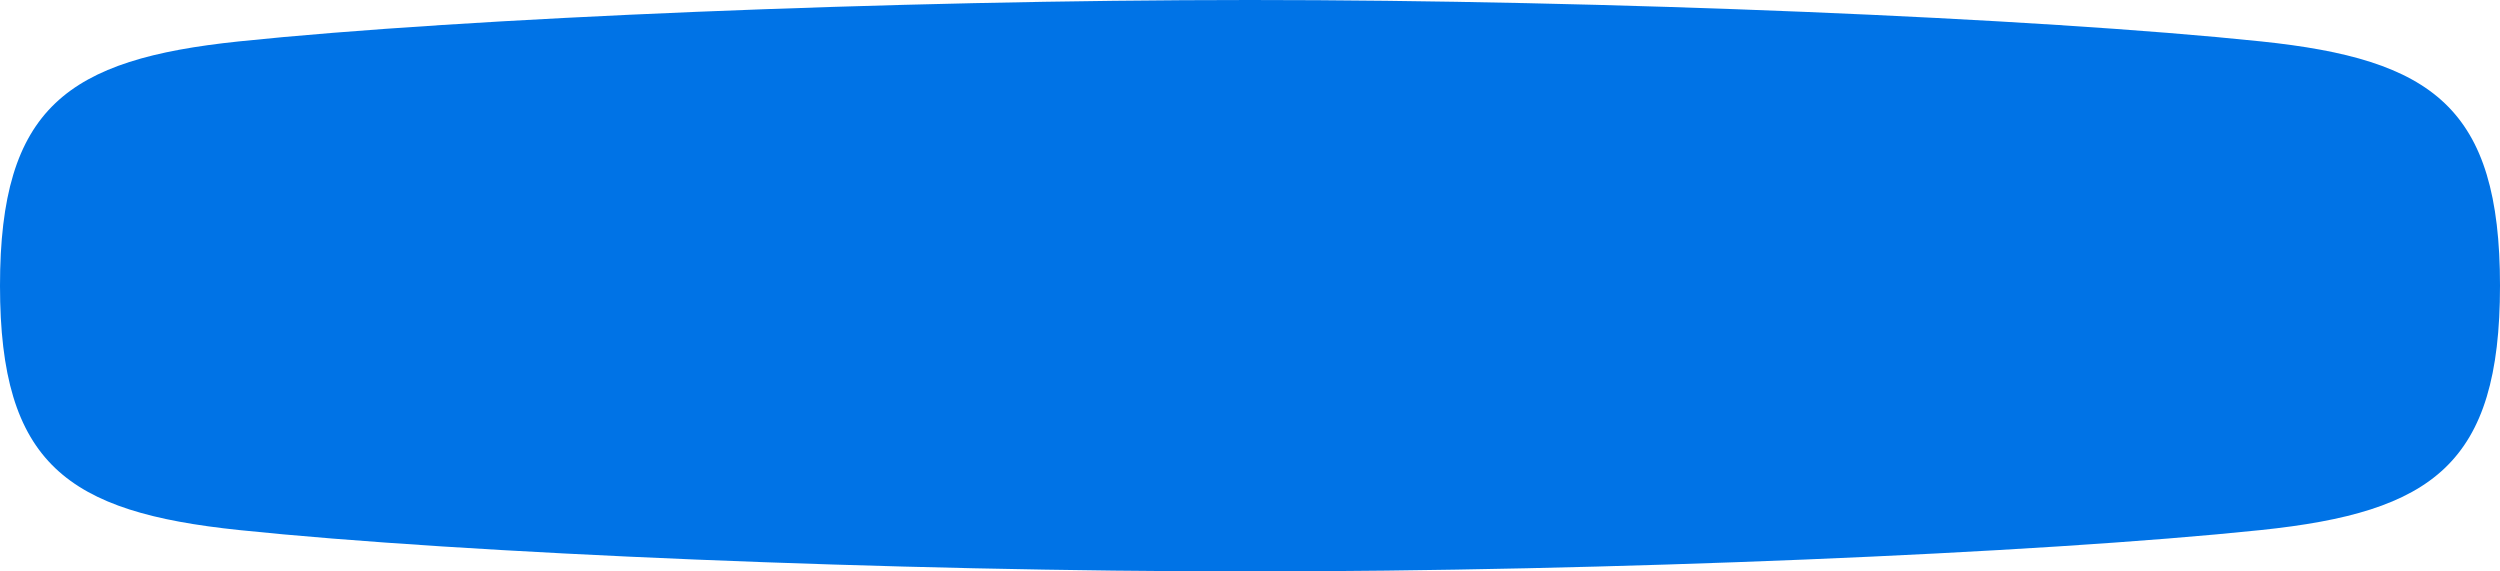 <svg width="280" height="64" viewBox="0 0 280 64" fill="none" xmlns="http://www.w3.org/2000/svg">
<path fill-rule="evenodd" clip-rule="evenodd" d="M253.236 4.637C228 2 179.845 0 140 0C100.154 0 52 2 26.763 4.637C7.574 6.641 0 12 0 32C0 52 7.574 57.36 26.763 59.364C52 62 100.154 64 140 64C179.845 64 228 62 253.236 59.364C272.425 57.36 280 52 280 32C280 12 272.425 6.641 253.236 4.637Z" fill="#0073E6"/>
<mask id="mask0" mask-type="alpha" maskUnits="userSpaceOnUse" x="0" y="0" width="280" height="64">
<path fill-rule="evenodd" clip-rule="evenodd" d="M253.236 4.637C228 2 179.845 0 140 0C100.154 0 52 2 26.763 4.637C7.574 6.641 0 12 0 32C0 52 7.574 57.36 26.763 59.364C52 62 100.154 64 140 64C179.845 64 228 62 253.236 59.364C272.425 57.36 280 52 280 32C280 12 272.425 6.641 253.236 4.637Z" fill="white"/>
</mask>
<g mask="url(#mask0)">
</g>
</svg>
